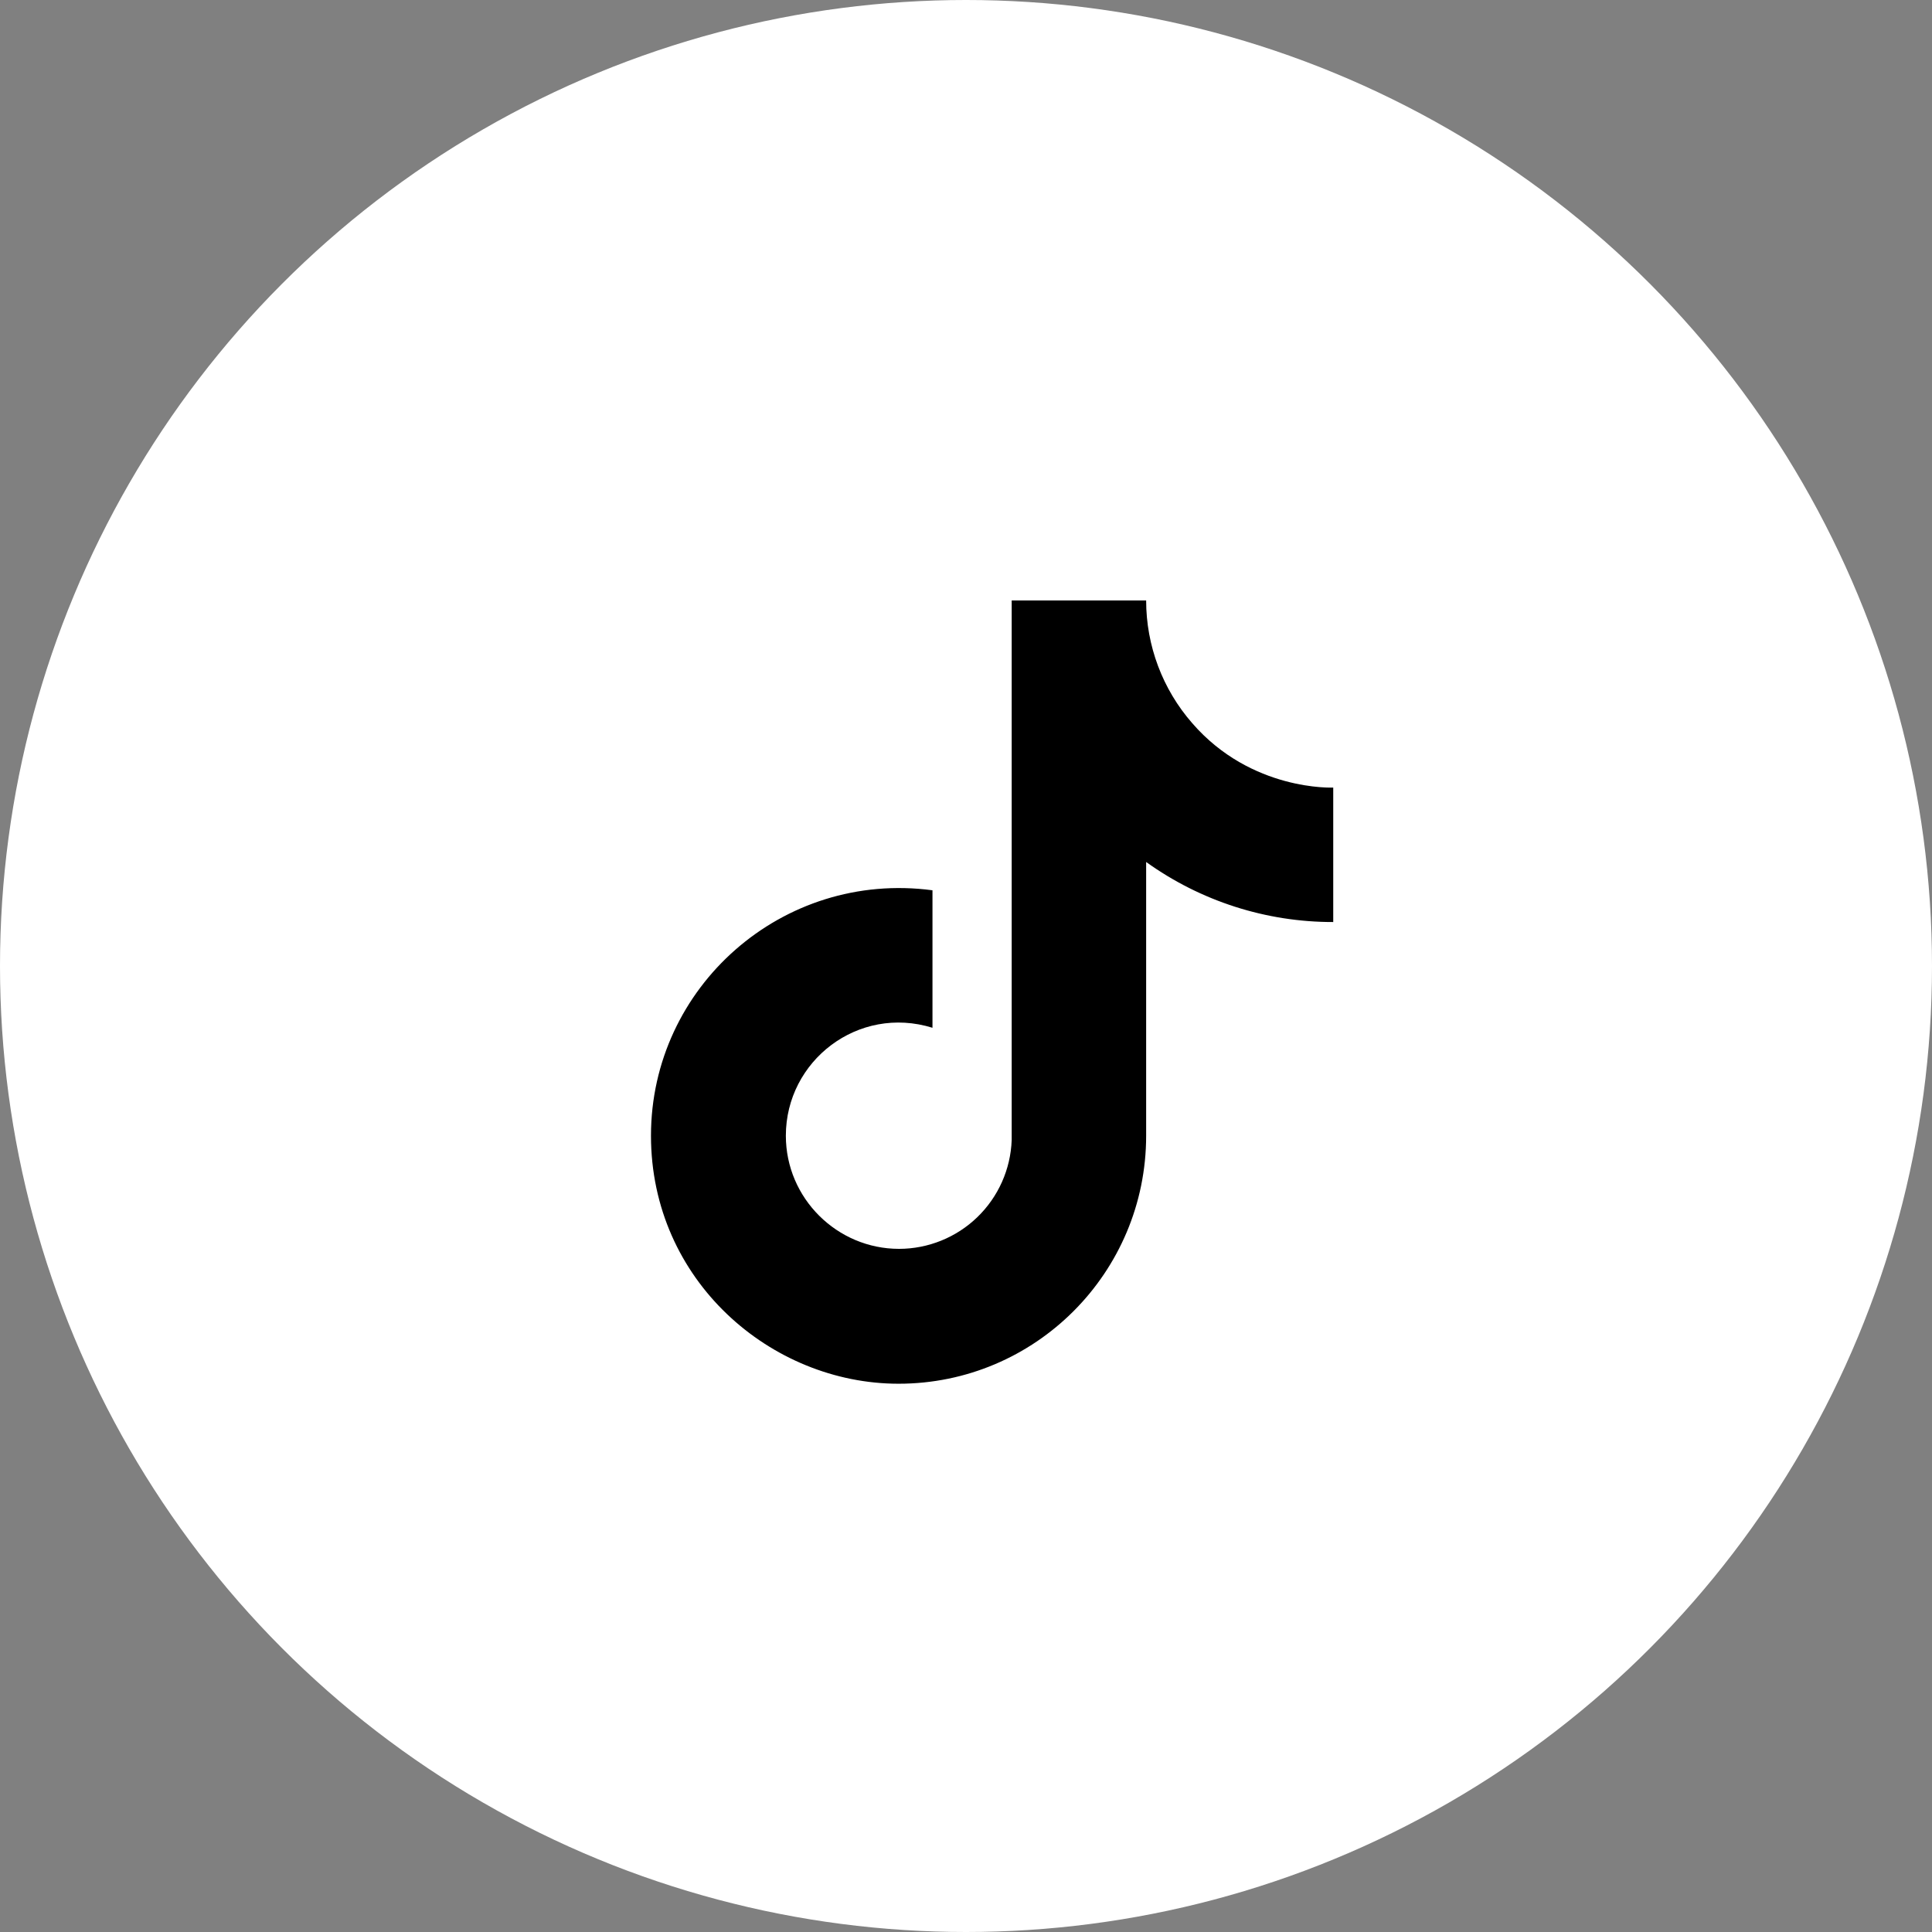 <svg width="37" height="37" viewBox="0 0 37 37" fill="none" xmlns="http://www.w3.org/2000/svg">
<rect x="0" y="0" width="37" height="37" fill="#808080" stroke="none"/>
<circle cx="18.5" cy="18.5" r="18.5" fill="white"/>
<path d="M22.833 13.85C22.833 13.85 23.258 14.267 22.833 13.85C22.264 13.2 21.95 12.364 21.95 11.5H19.375V21.833C19.355 22.392 19.119 22.922 18.716 23.311C18.314 23.699 17.776 23.917 17.217 23.917C16.033 23.917 15.05 22.95 15.05 21.75C15.05 20.317 16.433 19.242 17.858 19.683V17.05C14.983 16.667 12.467 18.9 12.467 21.75C12.467 24.525 14.767 26.5 17.208 26.5C19.825 26.5 21.95 24.375 21.95 21.75V16.508C22.994 17.258 24.248 17.66 25.533 17.658V15.083C25.533 15.083 23.967 15.158 22.833 13.85Z" fill="black"/>
</svg>
